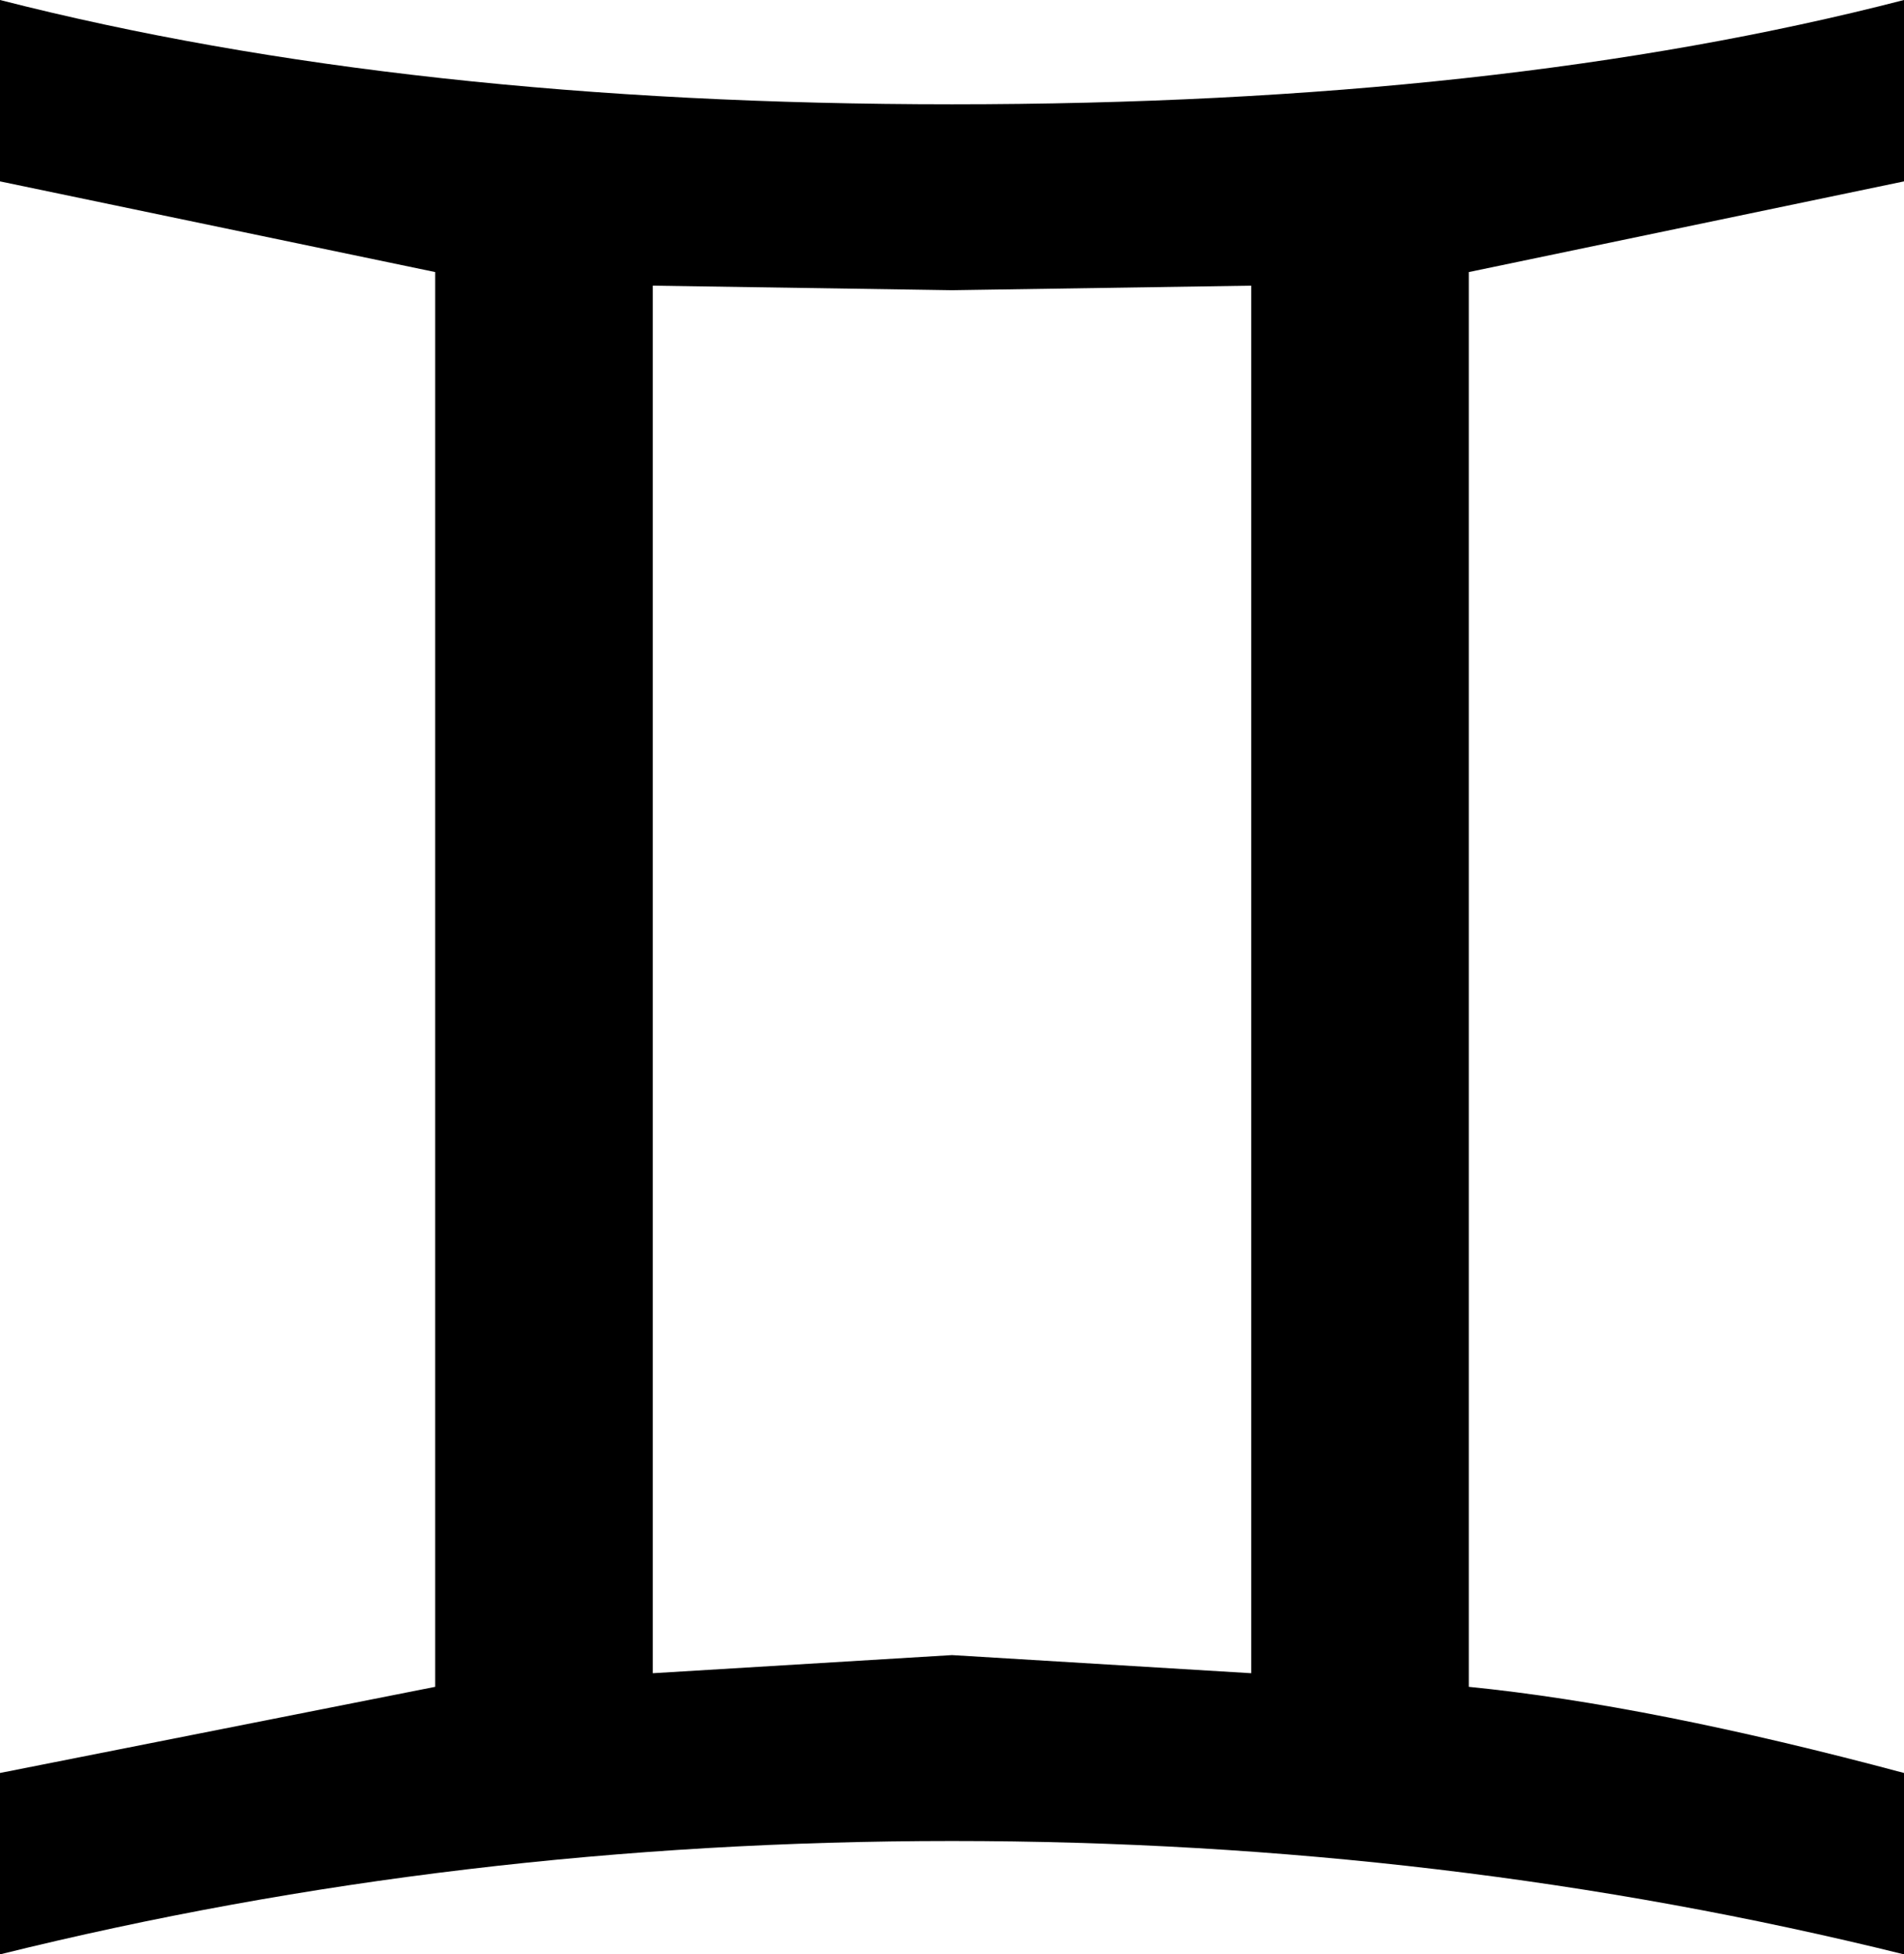<?xml version="1.0" encoding="UTF-8" standalone="no"?>
<svg xmlns:xlink="http://www.w3.org/1999/xlink" height="21.55px" width="21.0px" xmlns="http://www.w3.org/2000/svg">
  <g transform="matrix(1.0, 0.0, 0.0, 1.0, -389.3, -248.4)">
    <path d="M410.3 269.95 Q405.25 268.7 399.8 268.7 394.35 268.7 389.3 269.95 L389.3 267.95 394.1 267.0 394.1 251.4 389.3 250.4 389.3 248.4 Q393.8 249.55 399.8 249.55 405.85 249.55 410.3 248.4 L410.3 250.4 405.5 251.4 405.5 267.0 Q407.5 267.2 410.3 267.95 L410.3 269.95 M396.5 251.55 L396.5 266.85 399.8 266.65 403.1 266.85 403.1 251.55 399.8 251.6 396.5 251.55" fill="#000000" fill-rule="evenodd" stroke="none"/>
  </g>
</svg>
